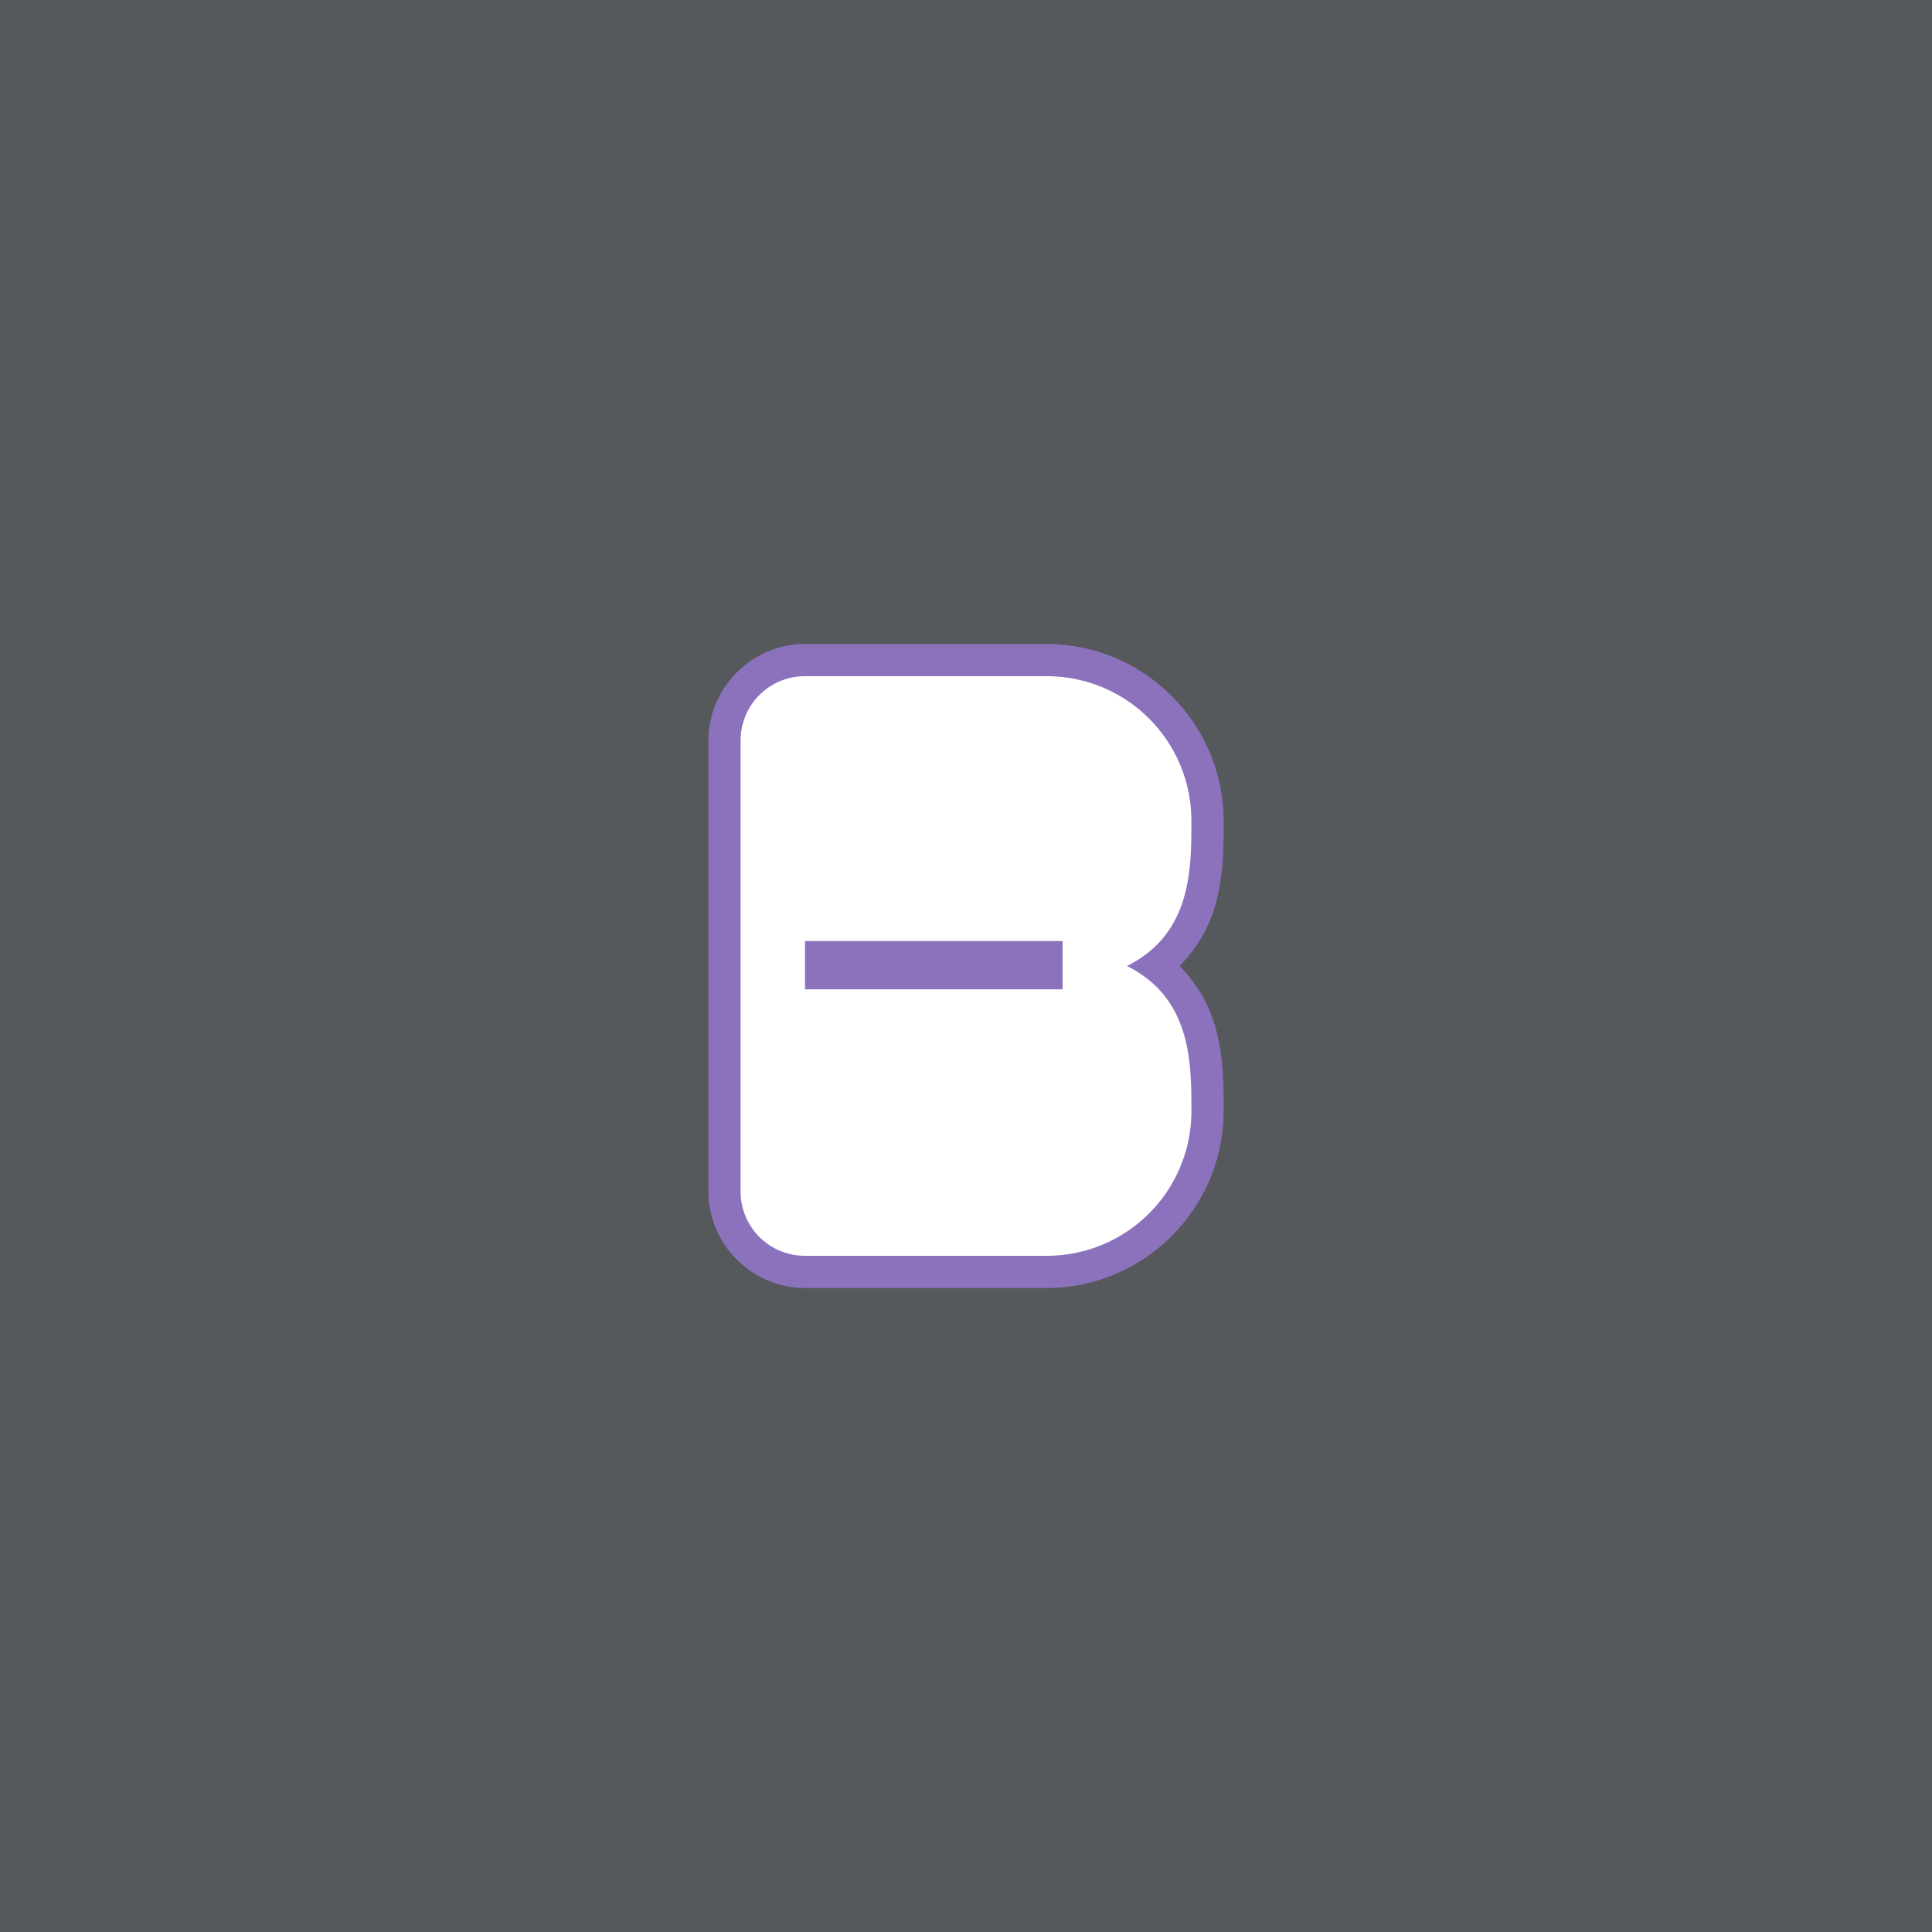 <svg xmlns="http://www.w3.org/2000/svg" width="192" height="192">
  <rect width="100%" height="100%" opacity=".63" style="fill:#56595b;opacity:1" />
  <path
    d="M80 64c-5.263 0-9.6 4.337-9.6 9.6v44.8c0 5.263 4.337 9.6 9.6 9.6h24c9.695 0 17.6-7.905 17.6-17.6 0-2.4.048-5.523-.942-8.74-.606-1.97-1.765-3.943-3.427-5.66 1.662-1.717 2.82-3.69 3.427-5.66.99-3.217.942-6.34.942-8.74 0-9.695-7.905-17.6-17.6-17.6H88zm0 6.4h24c6.26 0 11.2 4.94 11.2 11.2 0 2.4-.048 4.877-.658 6.86-.61 1.982-1.537 3.46-3.973 4.678a3.2 3.2 0 0 0 0 5.724c2.436 1.219 3.363 2.696 3.973 4.679.61 1.982.658 4.459.658 6.859 0 6.26-4.94 11.2-11.2 11.2H80c-1.828 0-3.2-1.372-3.2-3.2V73.6c0-1.828 1.372-3.2 3.2-3.2z"
    style="color-rendering:auto;color:#000;dominant-baseline:auto;fill:#8c72bd;font-feature-settings:normal;font-variant-alternates:normal;font-variant-caps:normal;font-variant-ligatures:normal;font-variant-numeric:normal;font-variant-position:normal;image-rendering:auto;isolation:auto;mix-blend-mode:normal;paint-order:stroke fill markers;shape-padding:0;shape-rendering:auto;solid-color:#000;text-decoration-color:#000;text-decoration-line:none;text-decoration-style:solid;text-indent:0;text-orientation:mixed;text-transform:none;white-space:normal" />
  <path
    d="M80 67.2a6.386 6.386 0 0 0-6.4 6.4v44.8c0 3.546 2.854 6.4 6.4 6.4h24c7.978 0 14.4-6.422 14.4-14.4 0-4.8 0-11.2-6.4-14.4 6.4-3.2 6.4-9.6 6.4-14.4 0-7.978-6.422-14.4-14.4-14.4H88z"
    style="fill:#fff;paint-order:stroke fill markers;stroke-width:.8" />
  <rect width="25.6" height="4.8" x="80" y="93.52" ry="0"
    style="fill:#8c72bd;paint-order:stroke fill markers;stroke-width:.566" />
</svg>
